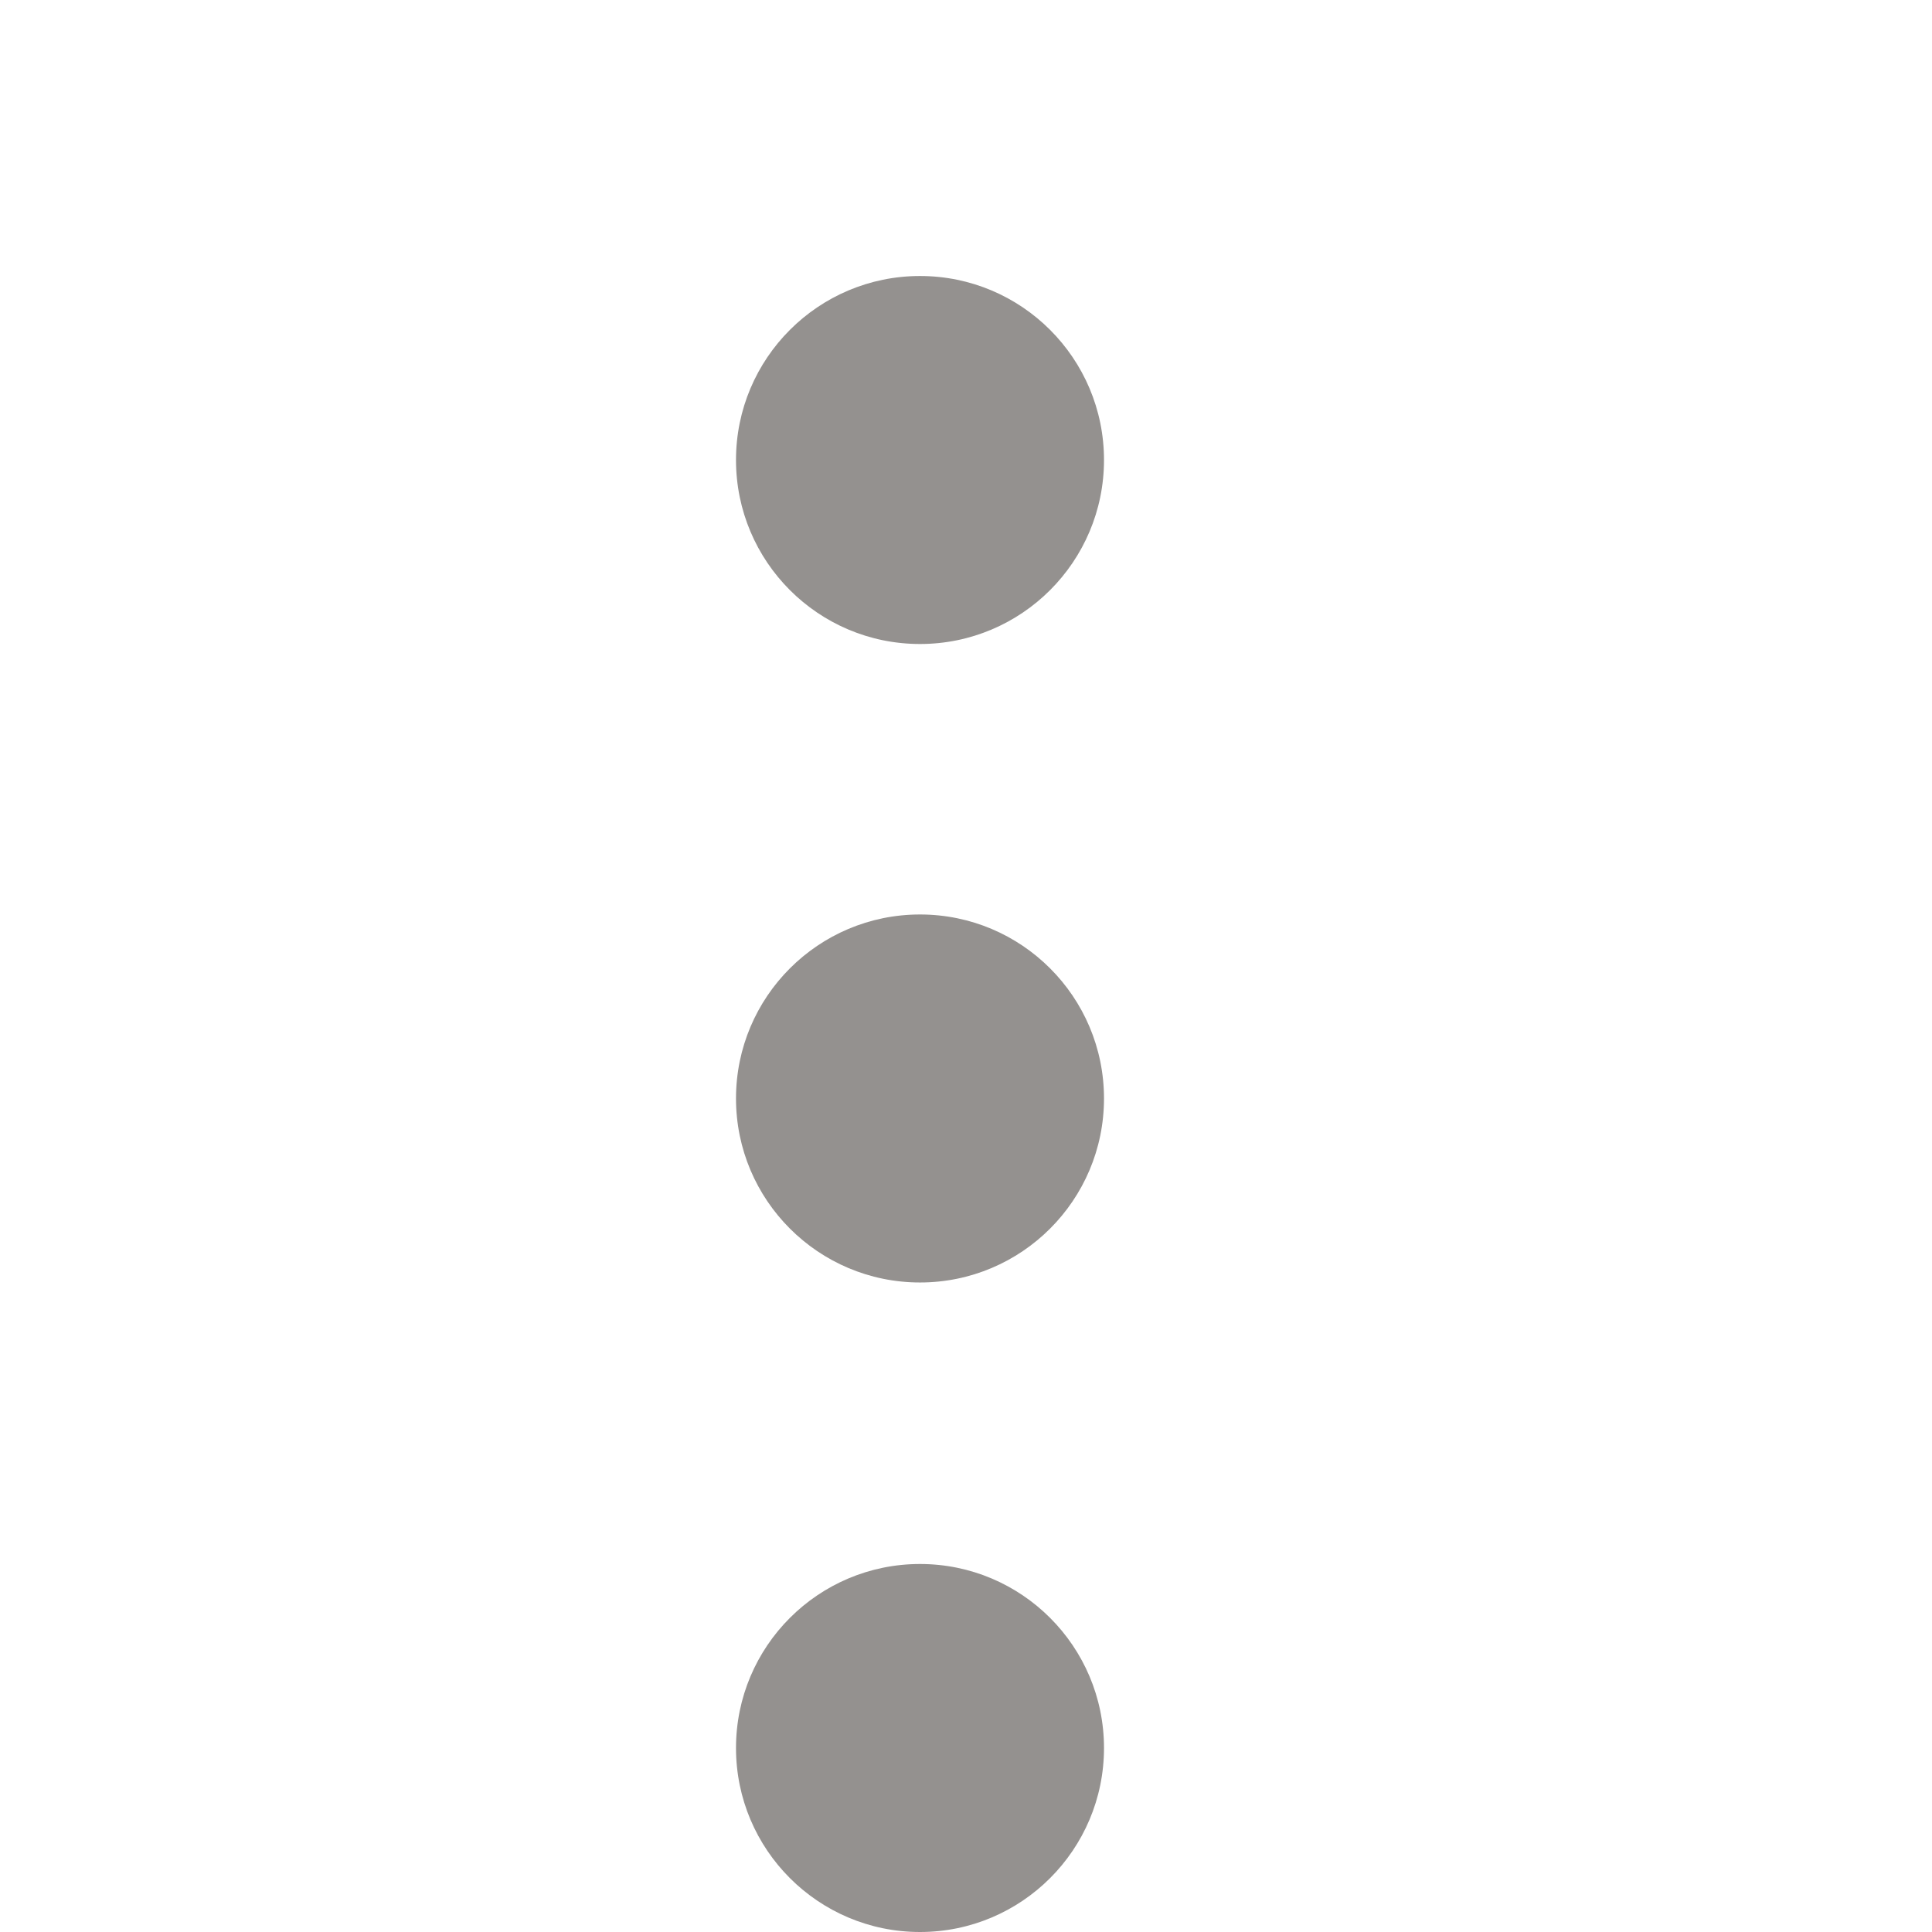 <svg width="21" height="21" viewBox="0 0 21 21" fill="none" xmlns="http://www.w3.org/2000/svg">
<circle cx="10" cy="5" r="2" transform="rotate(-90 10 5)" fill="#94918F"/>
<circle cx="10" cy="11.94" r="2" transform="rotate(-90 10 11.94)" fill="#94918F"/>
<circle cx="10" cy="19" r="2" transform="rotate(-90 10 19)" fill="#94918F"/>
</svg>
